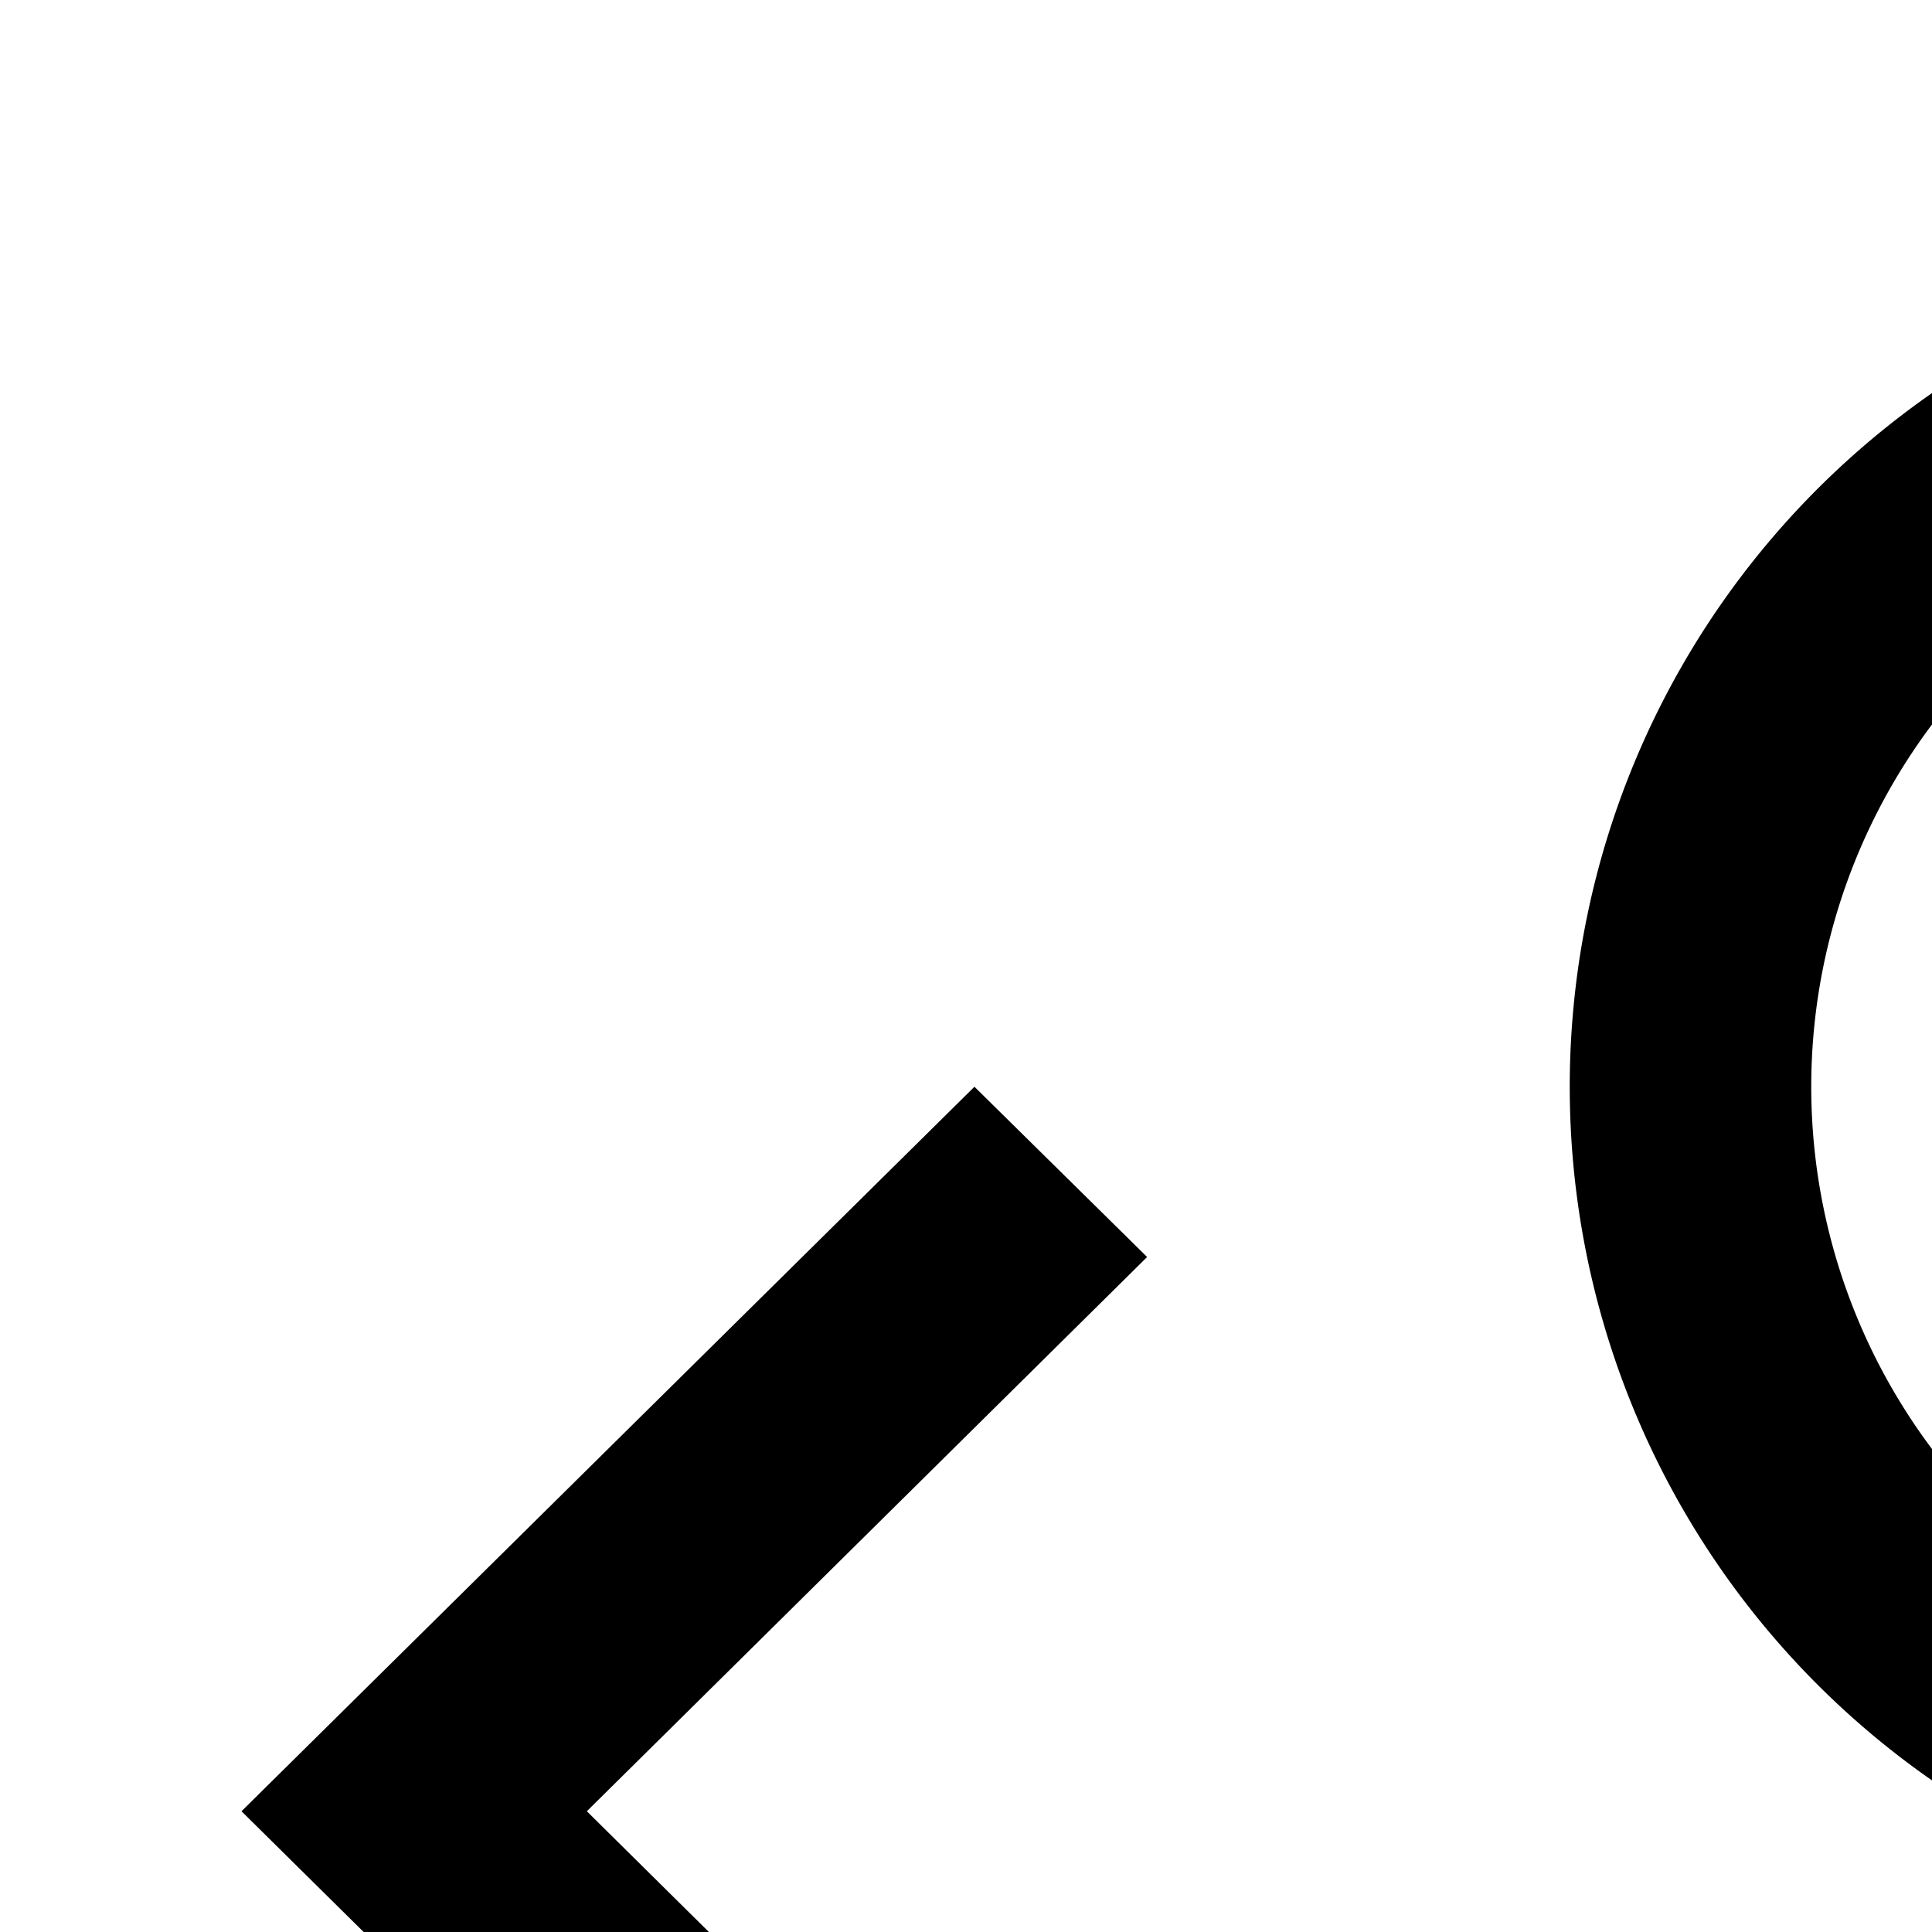 <svg xmlns="http://www.w3.org/2000/svg" viewBox="0 0 16 16"><path d="M8.07 21L2 15 8.07 9 9.5 10.41 4.86 15 9.5 19.59 8.07 21zM20 4a5 5 0 11-5 5 5 5 0 015-5m0-2a7 7 0 107 7A7 7 0 0020 2zM30 30H28V25a5 5 0 00-5-5H17a5 5 0 00-5 5v5H10V25a7 7 0 017-7h6a7 7 0 017 7z"/></svg>